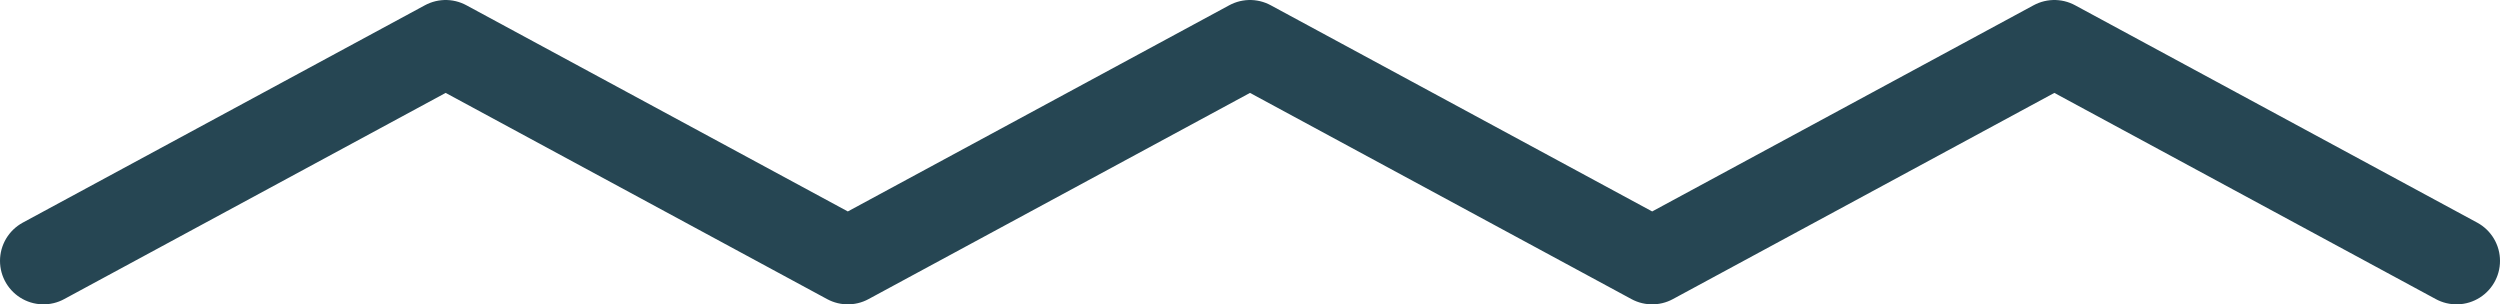 <svg width="115" height="14" viewBox="0 0 115 14" fill="none" xmlns="http://www.w3.org/2000/svg">
<path d="M2 12L20.5 2L39 12L57.5 2L76 12L94.5 2L113 12" stroke="#264653" stroke-width="4" stroke-linecap="round" stroke-linejoin="round"/>
</svg>
